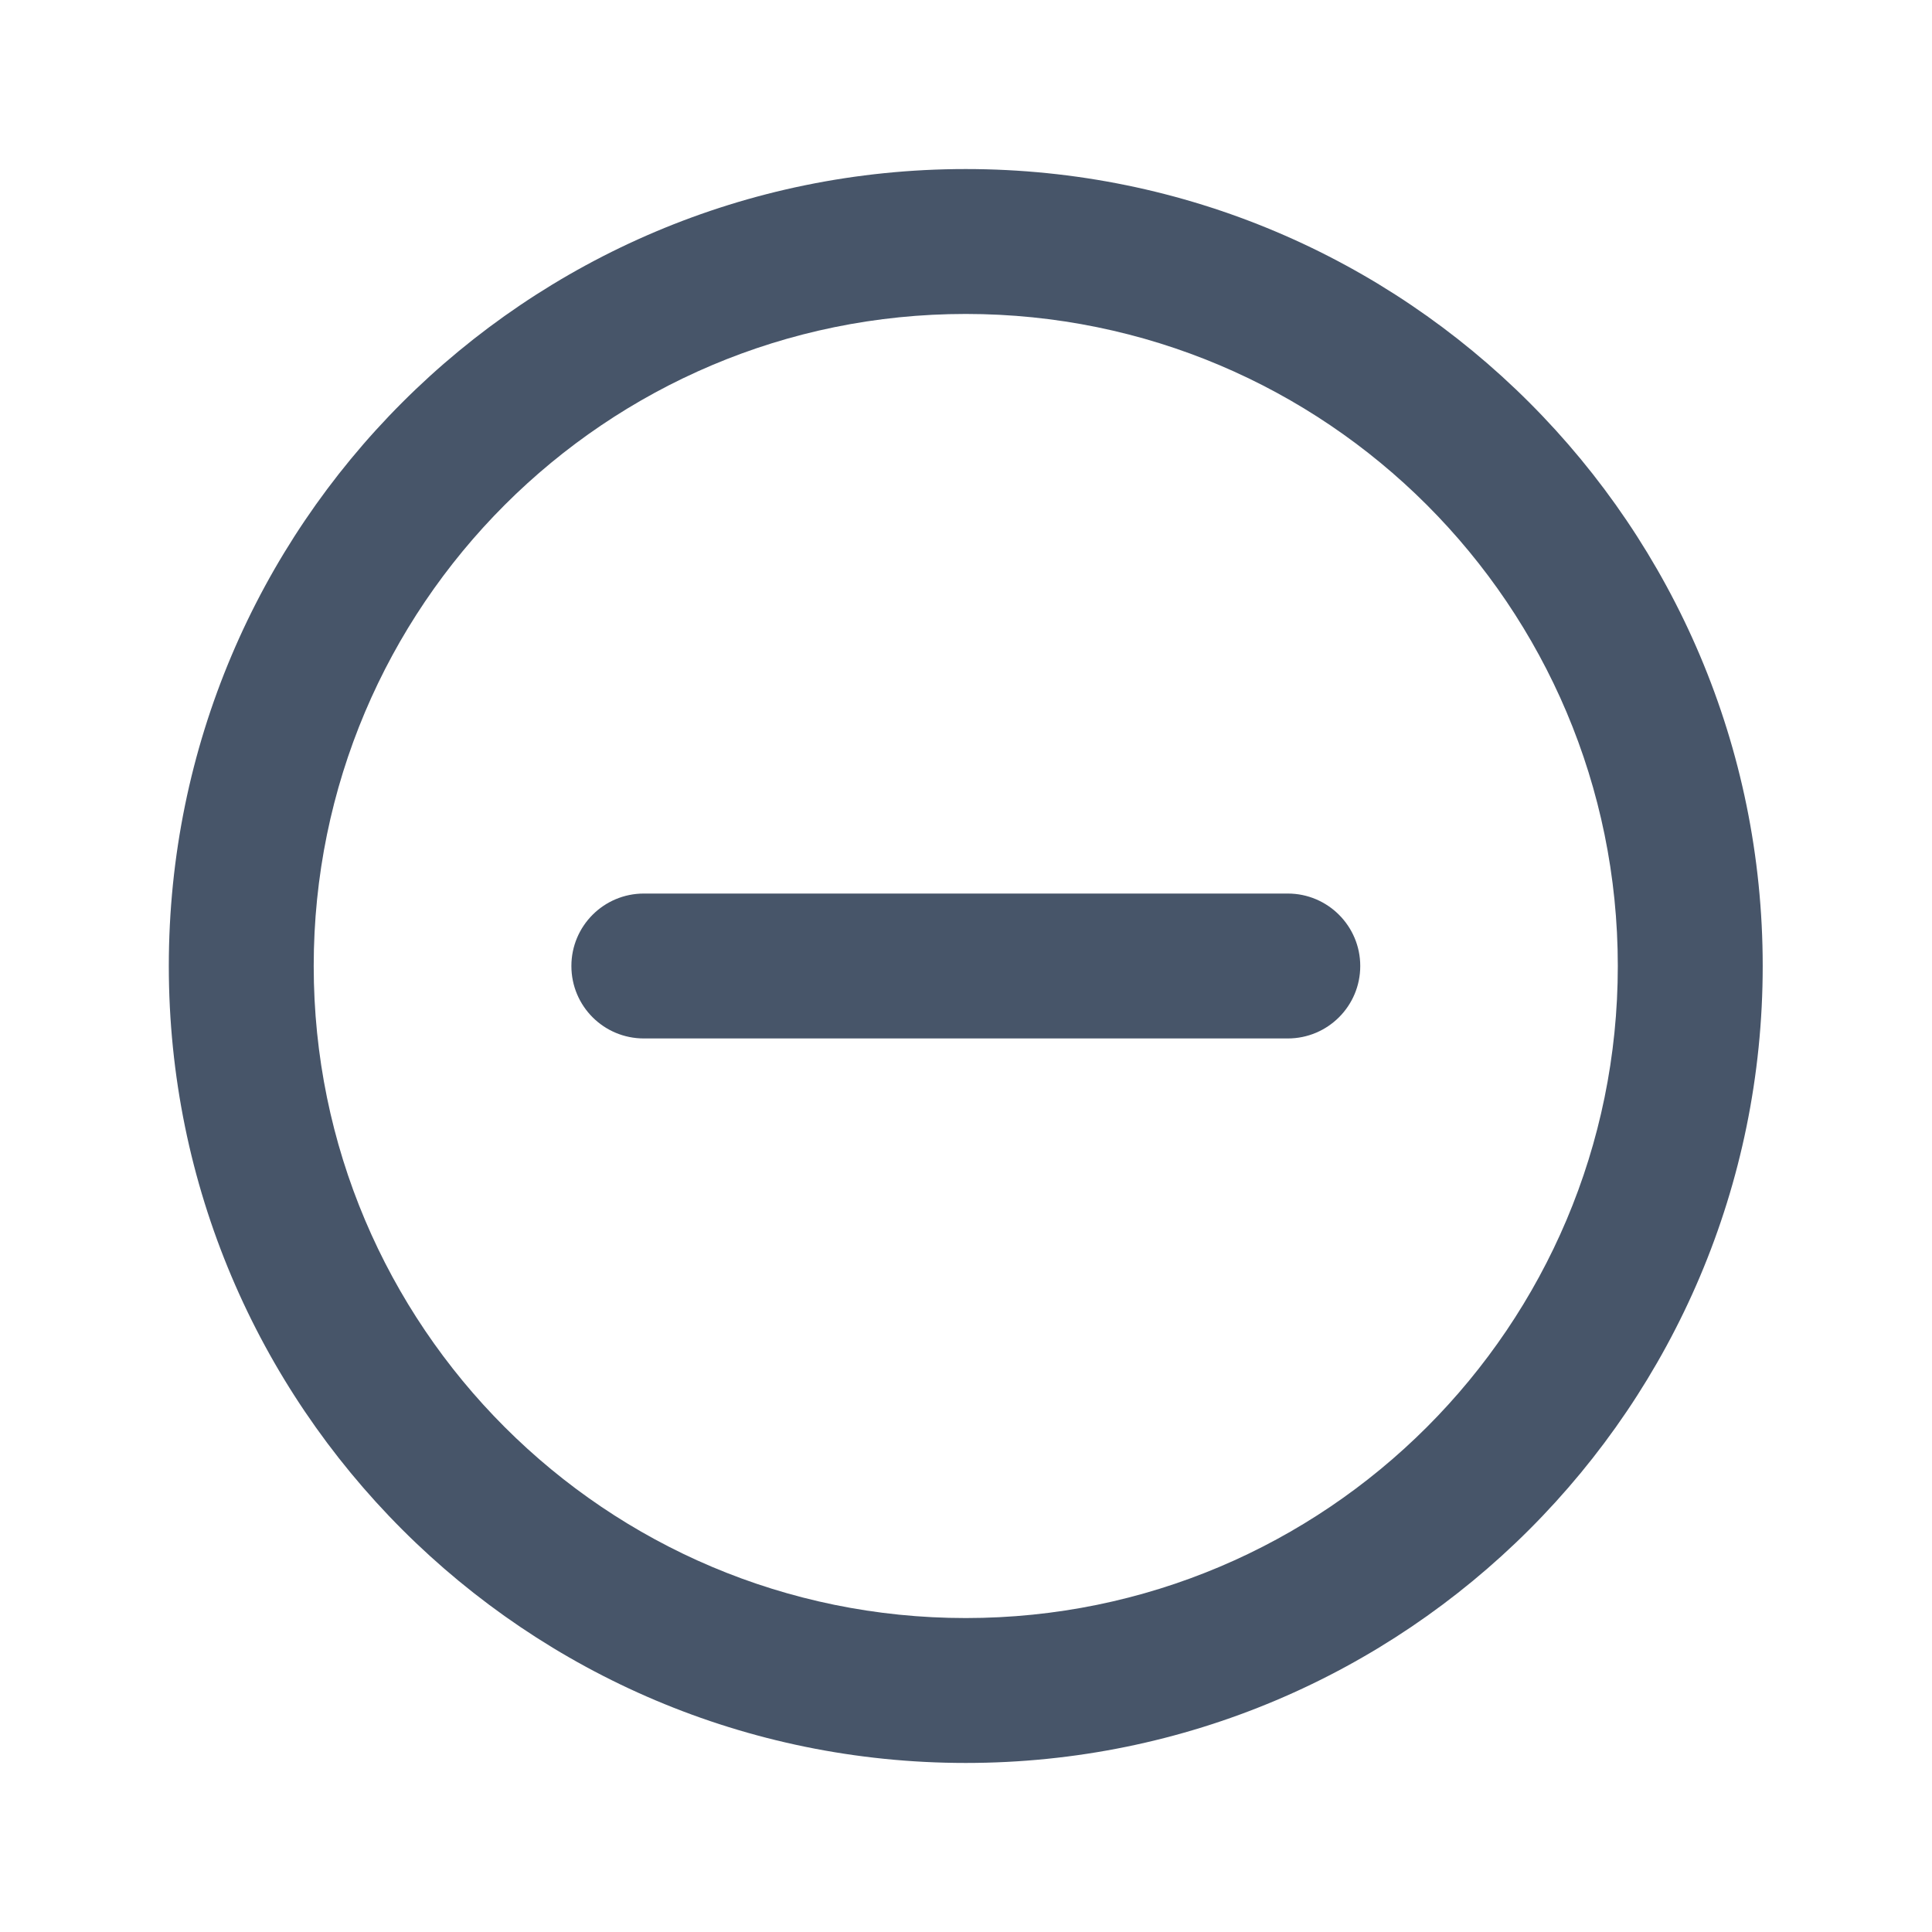 <svg xmlns="http://www.w3.org/2000/svg" width="16" height="16" viewBox="0 0 16 16" fill="none">
  <path fill-rule="evenodd" clip-rule="evenodd" d="M2.598 8C2.598 5.018 5.016 2.6 7.998 2.6C10.981 2.6 13.398 5.018 13.398 8C13.398 10.983 10.981 13.4 7.998 13.4C5.016 13.4 2.598 10.983 2.598 8ZM7.998 1.4C4.353 1.4 1.398 4.355 1.398 8C1.398 11.646 4.353 14.6 7.998 14.6C11.643 14.6 14.598 11.646 14.598 8C14.598 4.355 11.643 1.4 7.998 1.4ZM5.332 7.4C5 7.4 4.732 7.669 4.732 8C4.732 8.332 5 8.6 5.332 8.6H10.665C10.996 8.6 11.265 8.332 11.265 8C11.265 7.669 10.996 7.4 10.665 7.4H5.332Z" fill="#475569"/>
</svg>
